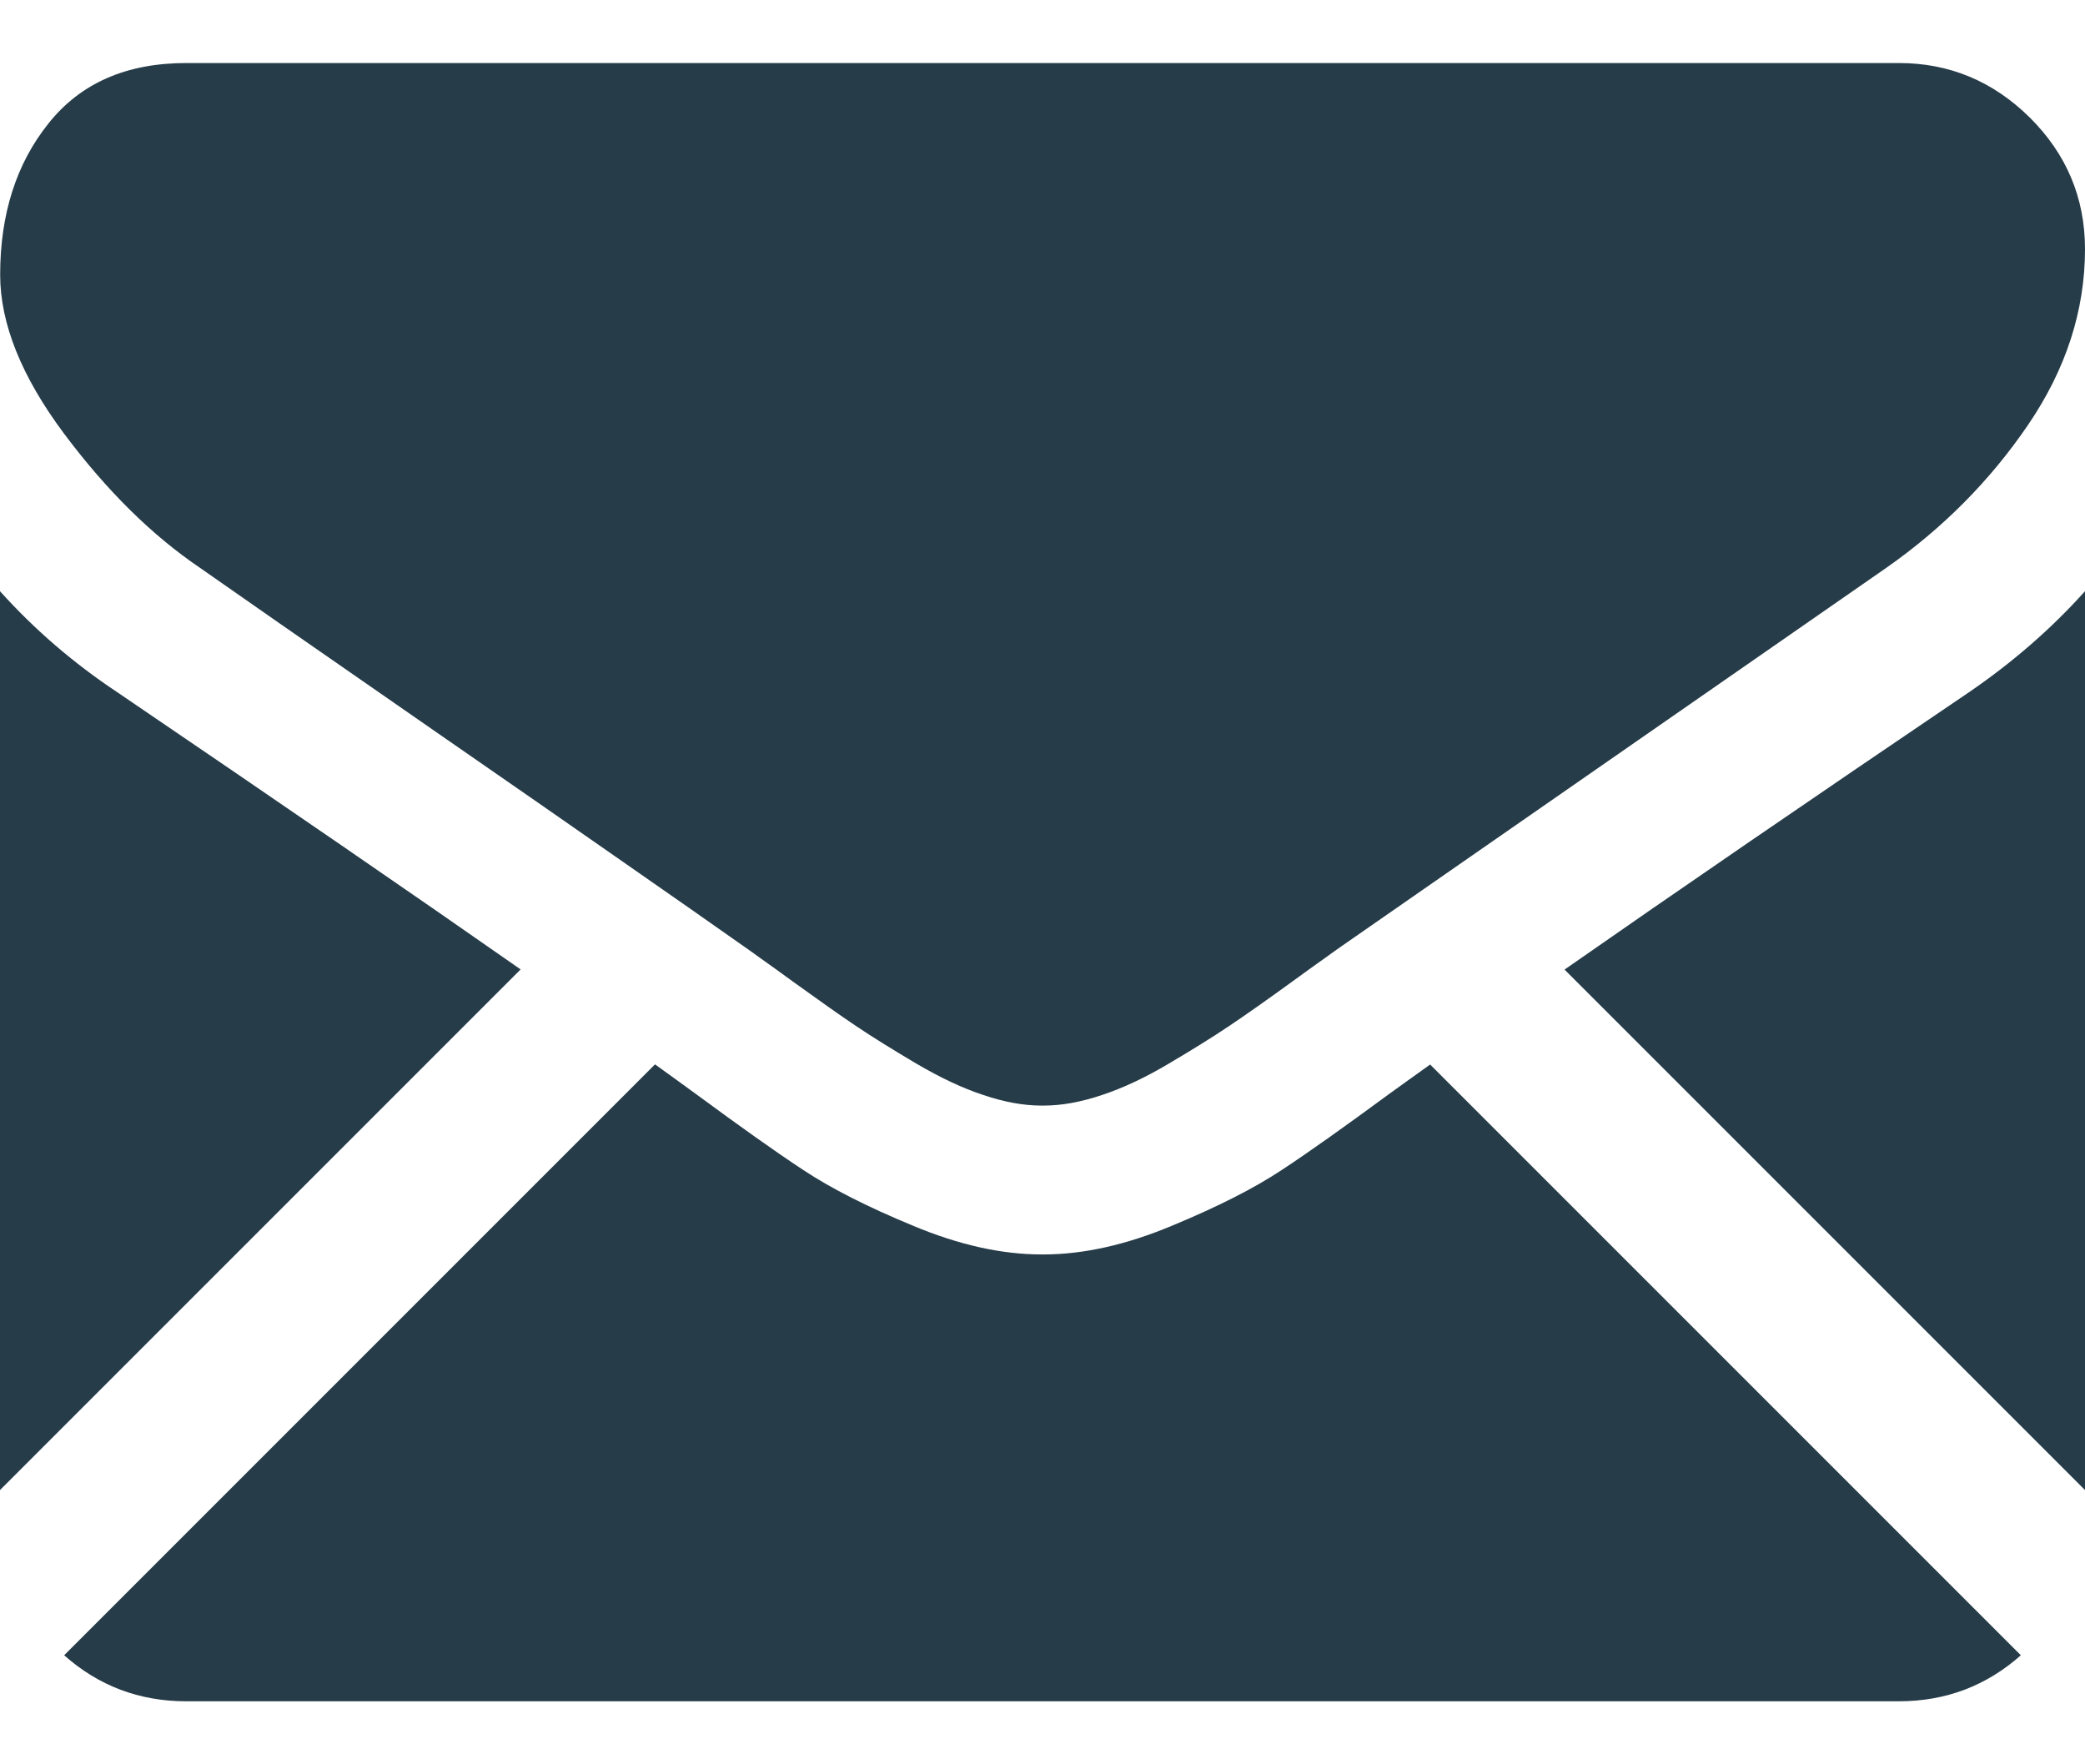<svg width="13" height="11" viewBox="0 0 13 11" fill="none" xmlns="http://www.w3.org/2000/svg">
<path d="M11.839 10.607C12.131 10.607 12.385 10.511 12.6 10.32L8.917 6.637C8.828 6.7 8.743 6.762 8.662 6.82C8.386 7.023 8.163 7.182 7.991 7.295C7.819 7.409 7.59 7.525 7.305 7.643C7.02 7.762 6.754 7.821 6.507 7.821H6.5H6.493C6.246 7.821 5.98 7.762 5.695 7.643C5.409 7.525 5.181 7.409 5.009 7.295C4.837 7.182 4.614 7.023 4.338 6.82C4.261 6.764 4.176 6.702 4.084 6.636L0.4 10.32C0.615 10.511 0.869 10.607 1.161 10.607H11.839Z" fill="#263C49"/>
<path d="M0.733 4.317C0.457 4.134 0.213 3.923 0 3.686V9.29L3.246 6.044C2.597 5.59 1.76 5.015 0.733 4.317Z" fill="#263C49"/>
<path d="M12.275 4.317C11.287 4.986 10.447 5.562 9.755 6.045L13 9.29V3.686C12.792 3.918 12.55 4.129 12.275 4.317Z" fill="#263C49"/>
<path d="M11.84 0.393H1.161C0.789 0.393 0.502 0.518 0.302 0.77C0.101 1.021 0.001 1.336 0.001 1.713C0.001 2.017 0.134 2.348 0.399 2.703C0.665 3.059 0.948 3.338 1.248 3.541C1.413 3.657 1.908 4.002 2.735 4.575C3.182 4.884 3.57 5.154 3.904 5.387C4.188 5.585 4.434 5.756 4.636 5.899C4.659 5.915 4.696 5.941 4.744 5.976C4.797 6.013 4.863 6.061 4.944 6.12C5.102 6.234 5.232 6.326 5.336 6.396C5.44 6.466 5.566 6.544 5.713 6.631C5.861 6.718 6 6.784 6.131 6.827C6.261 6.871 6.382 6.893 6.493 6.893H6.501H6.508C6.619 6.893 6.74 6.871 6.871 6.827C7.001 6.784 7.14 6.719 7.288 6.631C7.435 6.544 7.561 6.466 7.665 6.396C7.769 6.326 7.9 6.234 8.057 6.12C8.138 6.061 8.204 6.013 8.257 5.976C8.305 5.941 8.342 5.915 8.365 5.899C8.523 5.789 8.769 5.618 9.099 5.389C9.701 4.971 10.586 4.356 11.76 3.541C12.113 3.294 12.408 2.997 12.645 2.649C12.882 2.301 13 1.935 13 1.553C13 1.234 12.885 0.961 12.656 0.733C12.426 0.506 12.154 0.393 11.84 0.393Z" fill="#263C49"/>
</svg>
